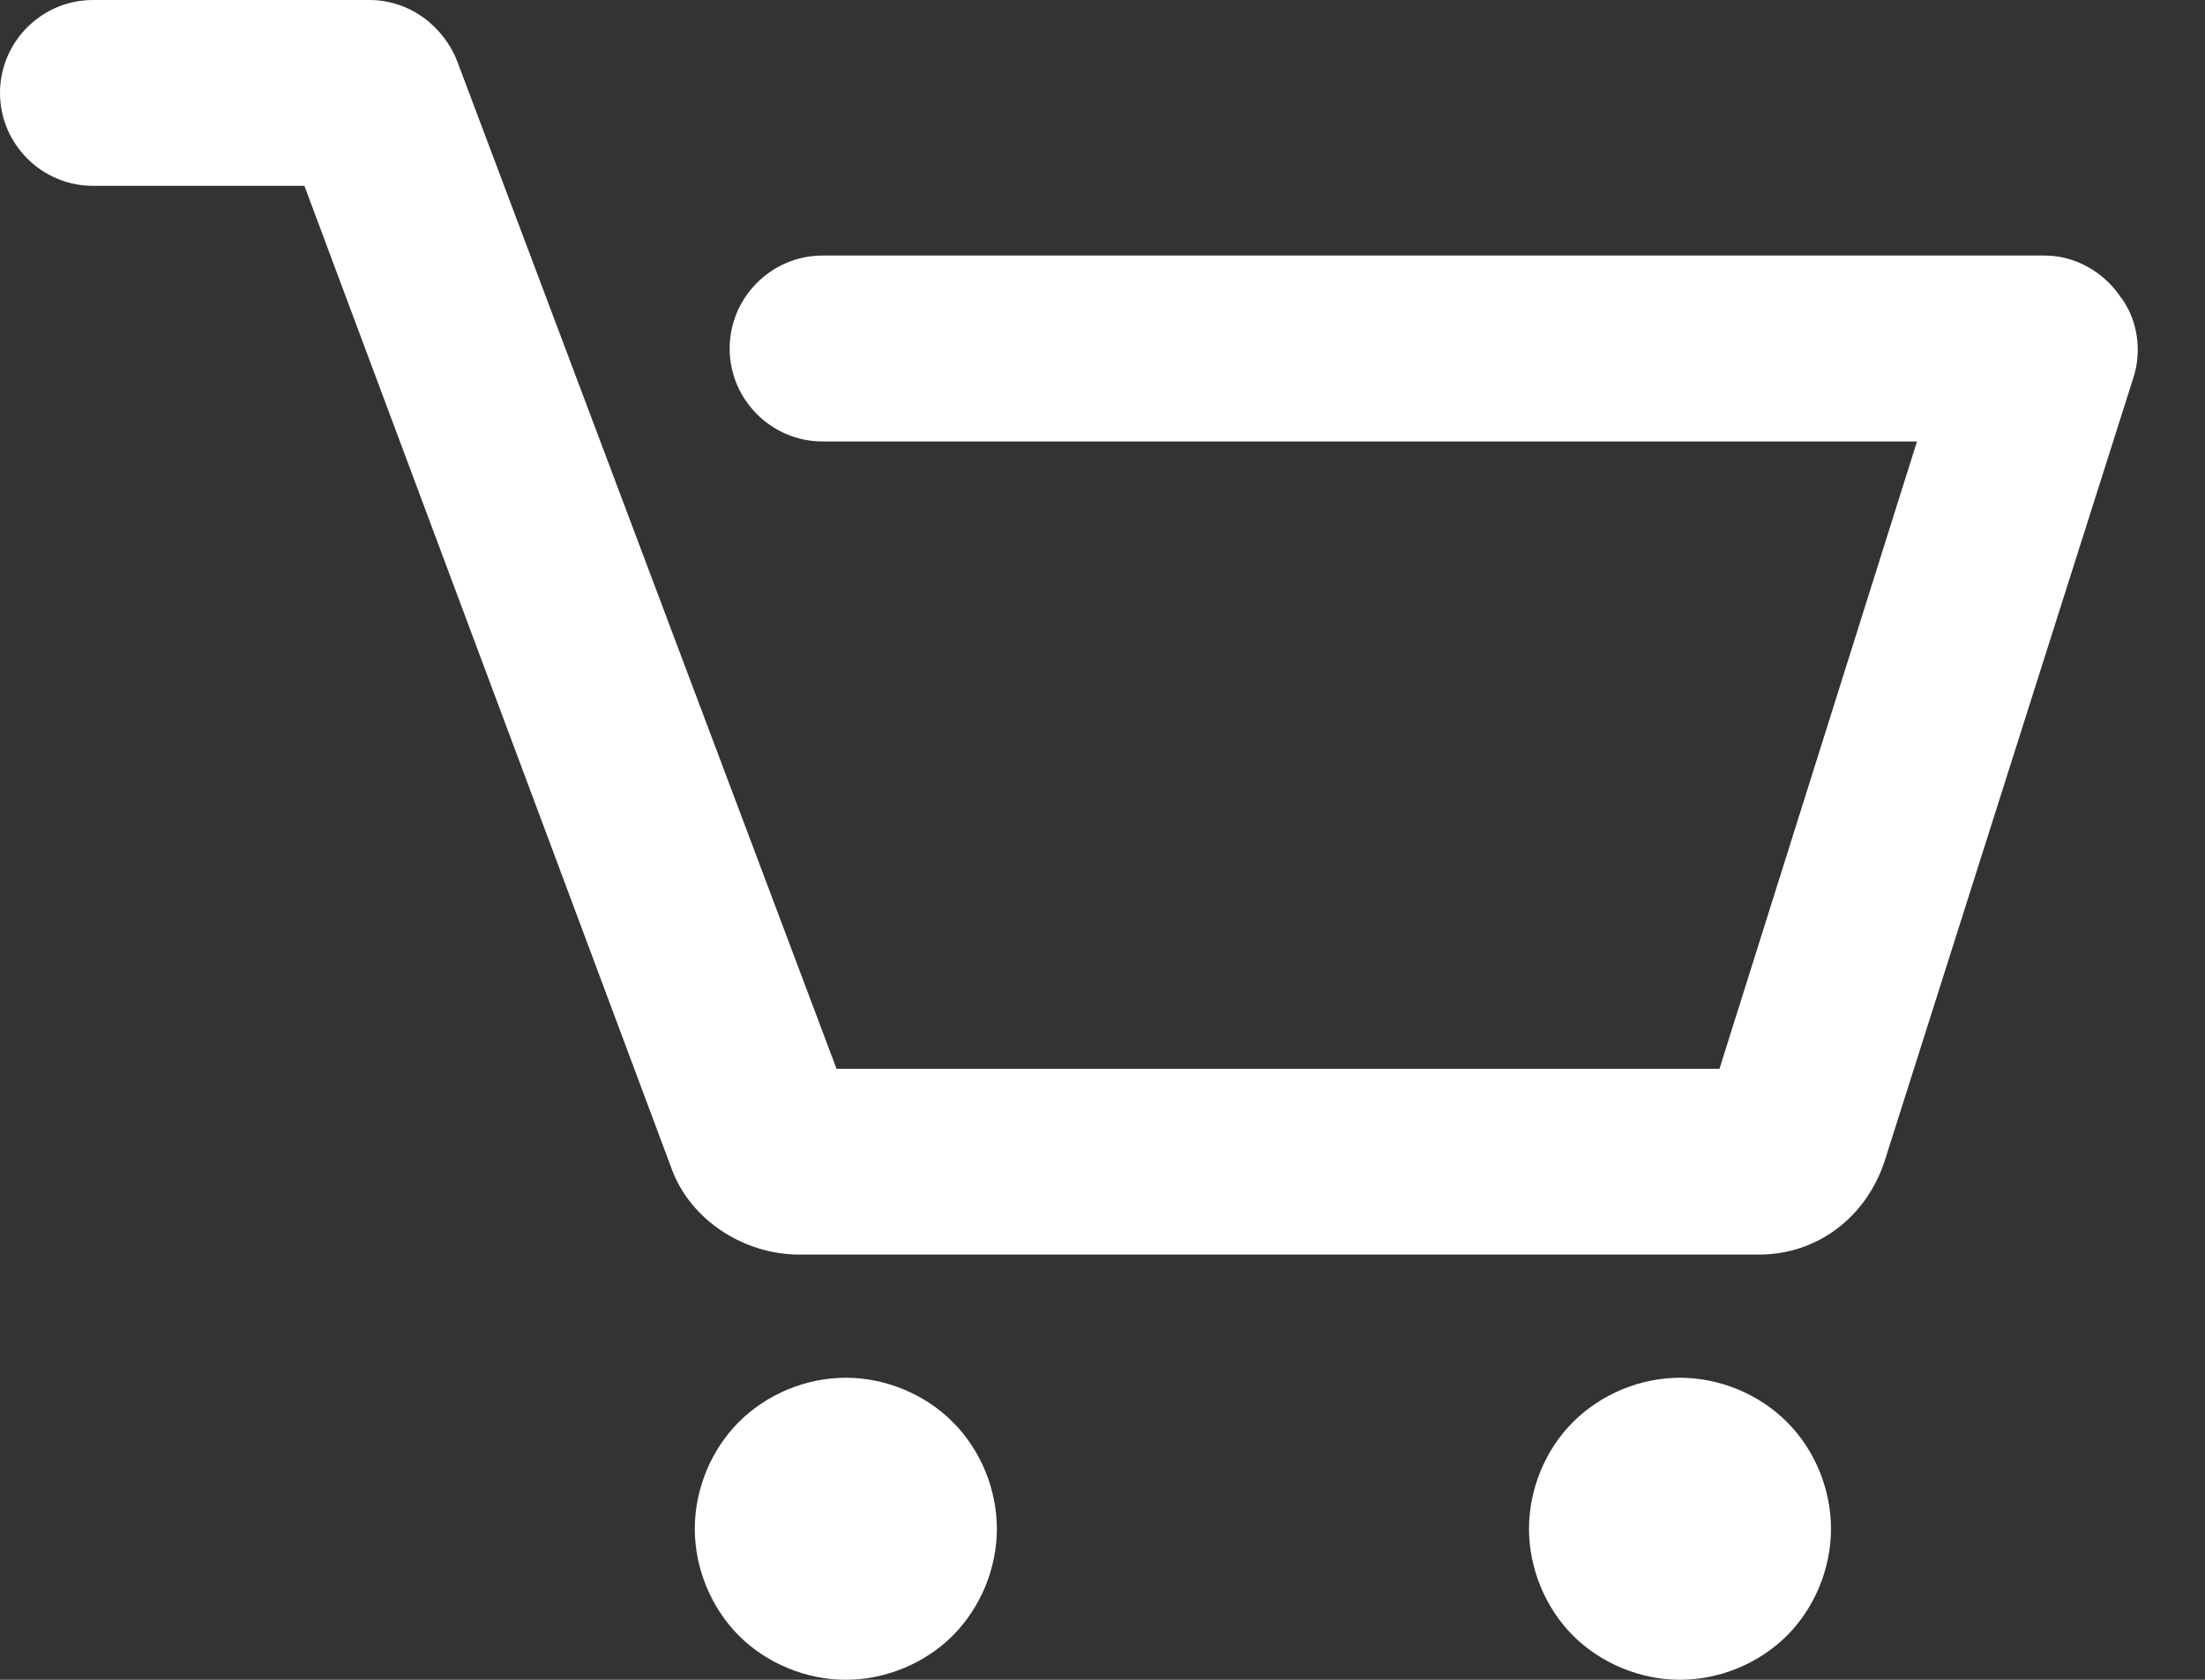 <?xml version="1.0" encoding="UTF-8"?>
<svg width="21px" height="16px" viewBox="0 0 21 16" version="1.1" xmlns="http://www.w3.org/2000/svg" xmlns:xlink="http://www.w3.org/1999/xlink">
    <rect x="0" y="0" width="21" height="16" fill="#333333" stroke="none"/>
    <!-- Generator: Sketch 55.2 (78181) - https://sketchapp.com -->
    <title>Shape</title>
    <desc>Created with Sketch.</desc>
    <g id="Page-1" stroke="none" stroke-width="1" fill="none" fill-rule="evenodd">
        <g id="03.Login" transform="translate(-159, -164)" fill="#FFFFFF" fill-rule="nonzero">
            <g id="noun_User_2499966" transform="translate(155, 164)">
                <g id="noun_Shopping-Cart_510022">
                    <path d="M24.315,3.607 L21.947,11.065 C21.77,11.596 21.306,11.95 20.752,11.95 L11.613,11.95 C11.082,11.95 10.573,11.618 10.396,11.131 L6.899,1.77 L4.885,1.77 C4.398,1.77 4,1.372 4,0.885 C4,0.398 4.398,0 4.885,0 L7.519,0 C7.895,0 8.227,0.243 8.36,0.598 L11.967,10.18 L20.376,10.18 L22.257,4.205 L11.834,4.205 C11.347,4.205 10.949,3.806 10.949,3.32 C10.949,2.833 11.347,2.434 11.834,2.434 L23.474,2.434 C23.762,2.434 24.028,2.589 24.183,2.811 C24.36,3.032 24.404,3.342 24.315,3.607 Z M12.055,13.123 C11.679,13.123 11.303,13.278 11.037,13.544 C10.772,13.809 10.617,14.185 10.617,14.562 C10.617,14.938 10.772,15.314 11.037,15.58 C11.303,15.845 11.679,16 12.055,16 C12.432,16 12.808,15.845 13.073,15.58 C13.339,15.314 13.494,14.938 13.494,14.562 C13.494,14.185 13.339,13.809 13.073,13.544 C12.808,13.278 12.432,13.123 12.055,13.123 Z M20,13.123 C19.624,13.123 19.248,13.278 18.982,13.544 C18.716,13.809 18.562,14.185 18.562,14.562 C18.562,14.938 18.716,15.314 18.982,15.58 C19.248,15.845 19.624,16 20,16 C20.376,16 20.752,15.845 21.018,15.58 C21.284,15.314 21.438,14.938 21.438,14.562 C21.438,14.185 21.284,13.809 21.018,13.544 C20.752,13.278 20.376,13.123 20,13.123 Z" id="Shape"></path>
                </g>
            </g>
        </g>
    </g>
</svg>